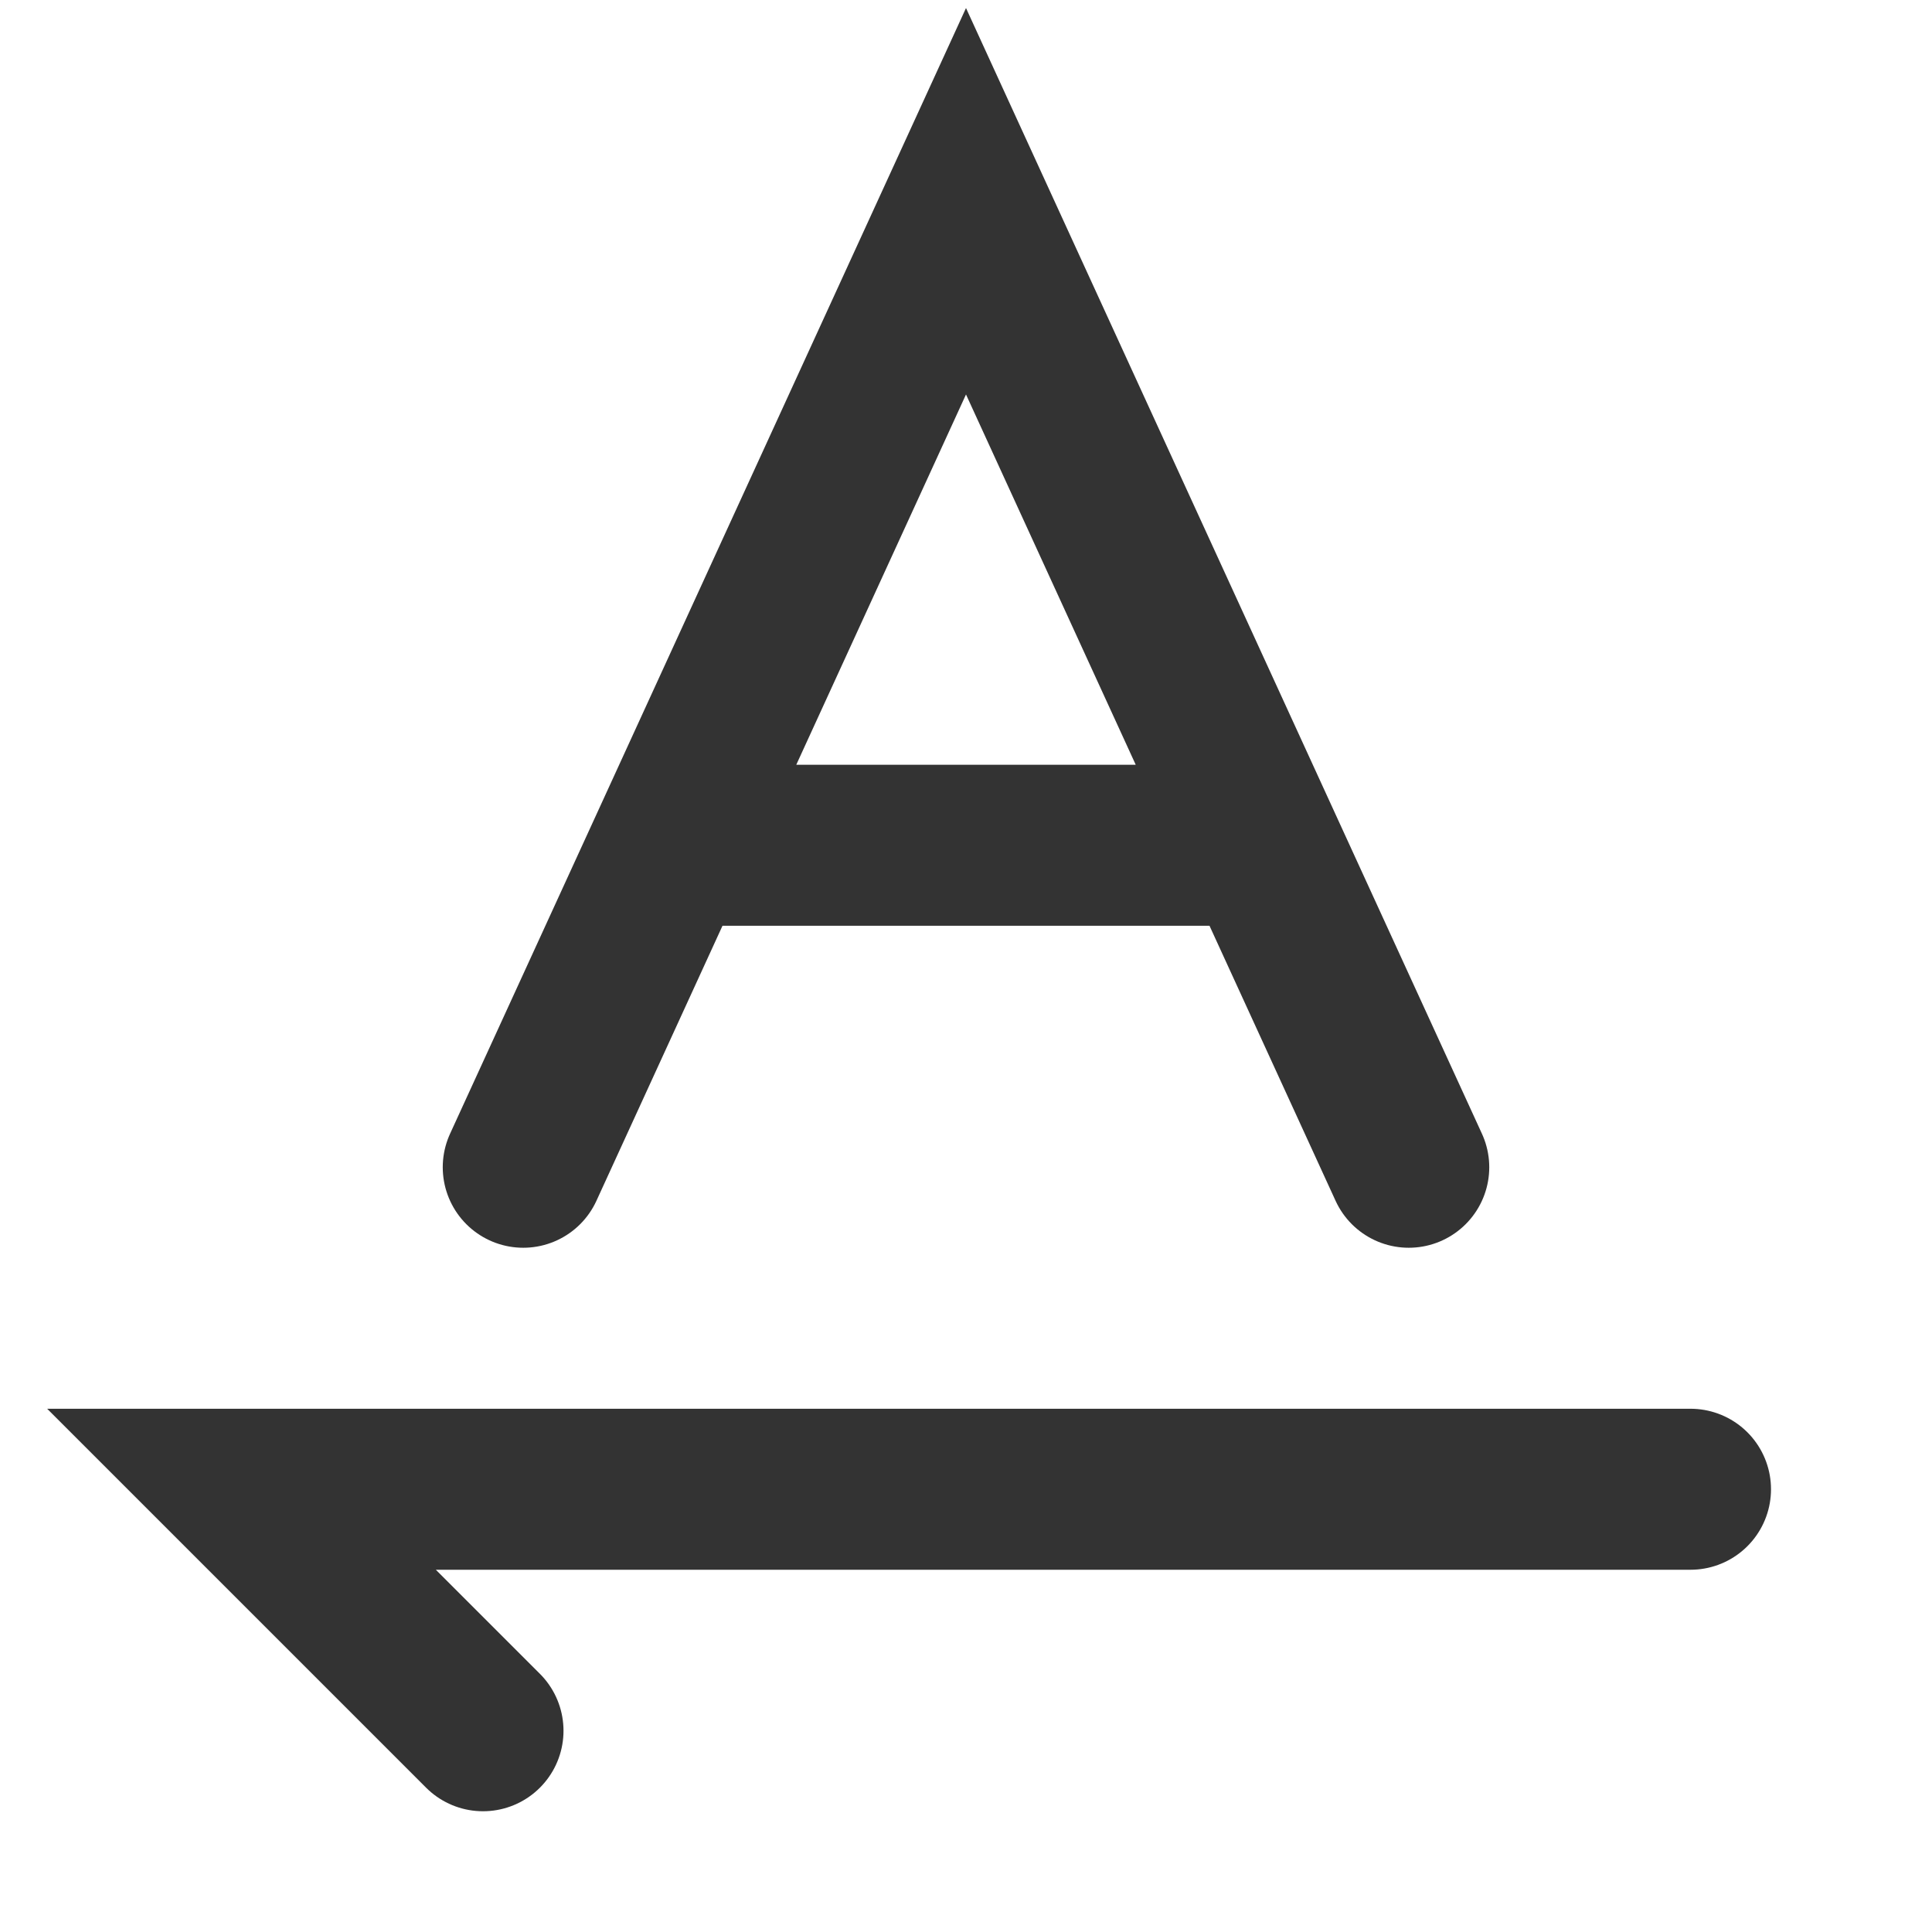 <?xml version="1.0" encoding="UTF-8"?><svg width="48" height="48" viewBox="0 0 48 48" fill="none" xmlns="http://www.w3.org/2000/svg"><path d="M13 29L16.667 21M35 29L31.333 21M31.333 21L29.5 17L24 5L18.5 17L16.667 21M31.333 21H16.667" stroke="#333" stroke-width="4" stroke-linecap="round" stroke-linejoin="miter"/><path d="M42 37H6L12 43" stroke="#333" stroke-width="4" stroke-linecap="round" stroke-linejoin="miter"/></svg>
